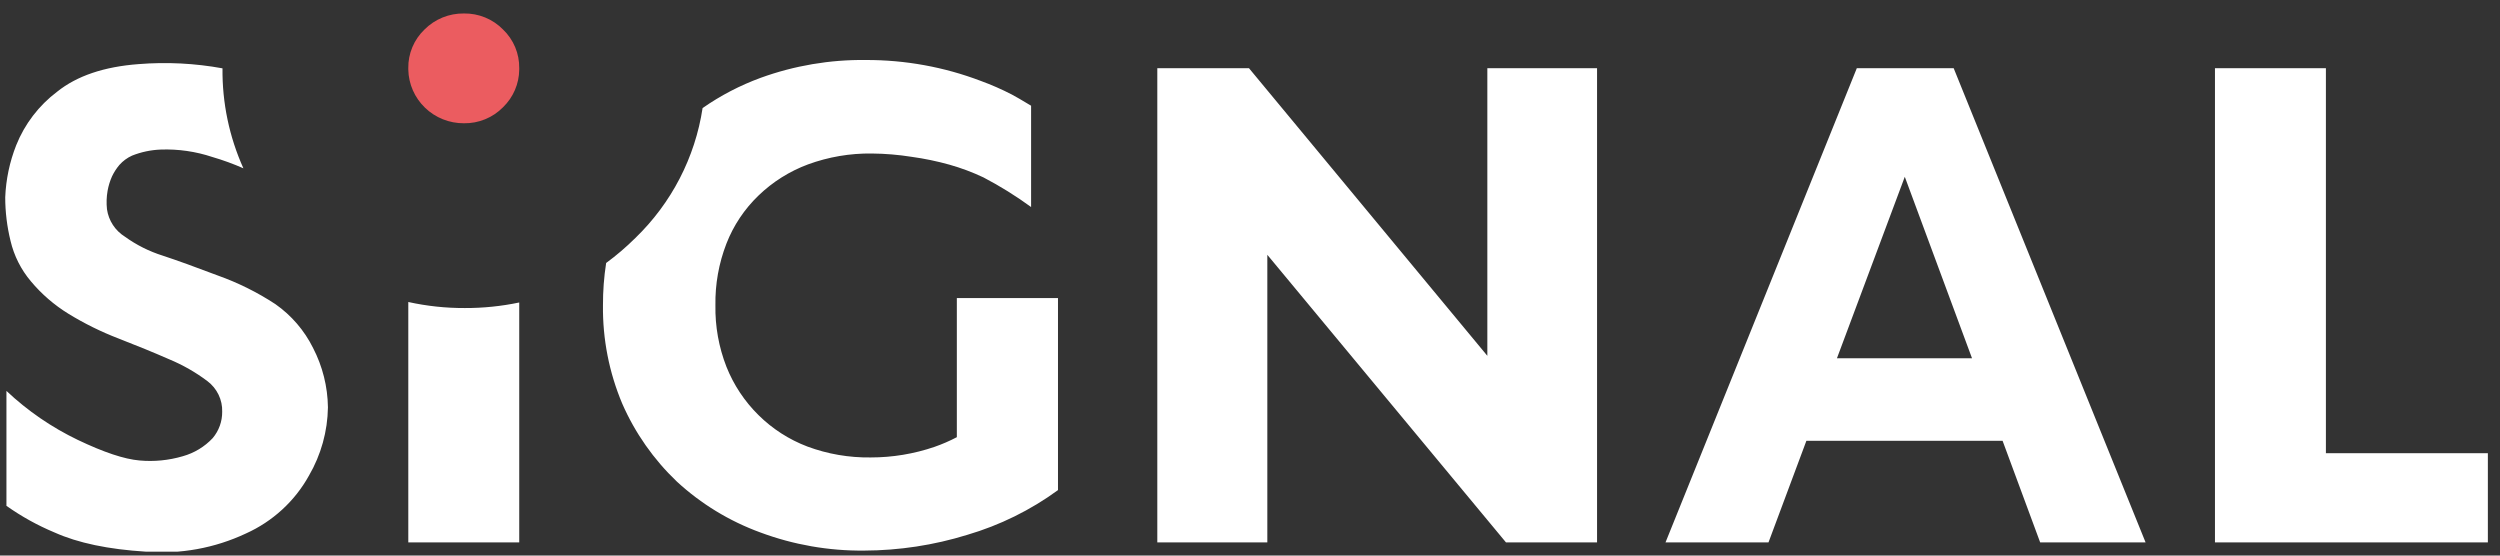 <svg width="144" height="32" viewBox="0 0 144 32" fill="none" xmlns="http://www.w3.org/2000/svg">
<rect x="0" y="0" width="144" height="32" fill="#333333" stroke="none"/>
<g clip-path="url(#clip0_187_2967)">
<path fill-rule="evenodd" clip-rule="evenodd" d="M28.975 1.7C29.276 1.988 29.514 2.335 29.675 2.719C29.835 3.102 29.914 3.514 29.908 3.929V4.01C29.904 4.414 29.82 4.813 29.66 5.185C29.5 5.557 29.267 5.894 28.975 6.177C28.683 6.475 28.332 6.711 27.945 6.869C27.557 7.028 27.141 7.107 26.722 7.1C25.884 7.105 25.079 6.783 24.48 6.205C23.88 5.626 23.535 4.838 23.518 4.01V3.929C23.511 3.514 23.59 3.102 23.751 2.719C23.911 2.335 24.15 1.988 24.451 1.7C24.747 1.402 25.101 1.167 25.491 1.008C25.881 0.849 26.3 0.771 26.722 0.776C27.141 0.77 27.557 0.848 27.945 1.007C28.332 1.166 28.683 1.401 28.975 1.7Z" fill="#EB5C60"/>
<path fill-rule="evenodd" clip-rule="evenodd" d="M143.301 26.105V31.243H127.582V3.929H133.972V26.105H143.301ZM112.532 3.929L123.586 31.243H117.514L115.349 25.39H104.048L101.865 31.243H95.933L106.952 3.929H112.532ZM105.808 20.635H113.588L109.716 10.183L105.808 20.635ZM85.671 3.929H91.99V31.243H86.745L72.998 14.677V31.243H66.661V3.929H71.942L85.671 20.495V3.929ZM50.221 8.842C48.966 8.825 47.719 9.038 46.542 9.469C45.476 9.865 44.505 10.476 43.69 11.263C42.879 12.043 42.248 12.988 41.842 14.033C41.403 15.166 41.188 16.373 41.208 17.586C41.187 18.795 41.402 19.995 41.842 21.123C42.257 22.168 42.886 23.117 43.69 23.91C44.49 24.702 45.45 25.32 46.507 25.721C47.671 26.154 48.907 26.366 50.15 26.349C51.402 26.35 52.646 26.144 53.829 25.739C54.271 25.585 54.7 25.399 55.114 25.181V17.168H60.94V28.23C59.362 29.383 57.593 30.255 55.712 30.808C53.792 31.402 51.792 31.707 49.781 31.714C47.737 31.735 45.708 31.381 43.796 30.669C42.014 30.018 40.38 29.023 38.99 27.742C37.65 26.465 36.578 24.938 35.84 23.248C35.085 21.455 34.708 19.529 34.731 17.586C34.728 16.77 34.789 15.955 34.914 15.148C35.51 14.71 36.072 14.229 36.596 13.709C38.677 11.699 40.037 9.071 40.469 6.225C41.502 5.503 42.627 4.918 43.813 4.483C45.752 3.779 47.804 3.431 49.868 3.456C52.131 3.449 54.375 3.856 56.487 4.658C57.102 4.882 57.702 5.145 58.282 5.445C58.483 5.549 58.853 5.765 59.391 6.089V11.925C58.52 11.289 57.602 10.718 56.645 10.218C56.016 9.921 55.362 9.676 54.691 9.486C53.975 9.286 53.246 9.134 52.509 9.033C51.752 8.913 50.987 8.849 50.221 8.842ZM23.518 17.395C24.587 17.631 25.679 17.748 26.774 17.743C27.827 17.747 28.878 17.639 29.908 17.423V31.243H23.518V17.395ZM18.889 23.464C18.869 24.844 18.493 26.197 17.797 27.394C16.982 28.866 15.706 30.037 14.161 30.731C12.369 31.573 10.385 31.934 8.408 31.776C6.247 31.644 4.492 31.276 3.145 30.672C2.166 30.264 1.235 29.748 0.371 29.136V22.516C1.585 23.661 2.971 24.613 4.48 25.338C5.977 26.053 7.162 26.448 8.035 26.523C8.874 26.6 9.72 26.517 10.528 26.279C11.189 26.094 11.786 25.733 12.253 25.234C12.61 24.808 12.803 24.271 12.798 23.718C12.809 23.378 12.737 23.04 12.588 22.733C12.44 22.426 12.22 22.158 11.946 21.952C11.271 21.444 10.534 21.023 9.753 20.698C8.87 20.311 7.891 19.91 6.824 19.496C5.822 19.111 4.858 18.635 3.944 18.074C3.125 17.571 2.394 16.939 1.779 16.203C1.21 15.529 0.808 14.732 0.607 13.876C0.405 13.055 0.302 12.213 0.301 11.368C0.341 10.339 0.555 9.324 0.934 8.364C1.422 7.143 2.237 6.077 3.293 5.281C4.434 4.368 5.997 3.842 7.982 3.693C9.597 3.563 11.223 3.645 12.816 3.936C12.794 5.919 13.205 7.884 14.02 9.695C13.44 9.439 12.844 9.222 12.235 9.044C11.275 8.724 10.265 8.578 9.253 8.615C8.688 8.637 8.131 8.755 7.606 8.964C7.327 9.09 7.079 9.273 6.877 9.5C6.707 9.702 6.564 9.924 6.451 10.162C6.334 10.425 6.249 10.701 6.198 10.984C6.135 11.338 6.123 11.698 6.162 12.054C6.208 12.375 6.324 12.683 6.502 12.956C6.68 13.228 6.916 13.459 7.194 13.632C7.857 14.111 8.594 14.48 9.376 14.726C10.193 14.995 11.249 15.376 12.545 15.869C13.713 16.285 14.826 16.838 15.861 17.517C16.787 18.166 17.533 19.035 18.033 20.043C18.581 21.102 18.874 22.273 18.889 23.464Z" fill="white"/>
</g>
<defs>
<clipPath id="clip0_187_2967">
<rect width="143" height="31" fill="white" transform="translate(0.301 0.776)"/>
</clipPath>
</defs>
</svg>
